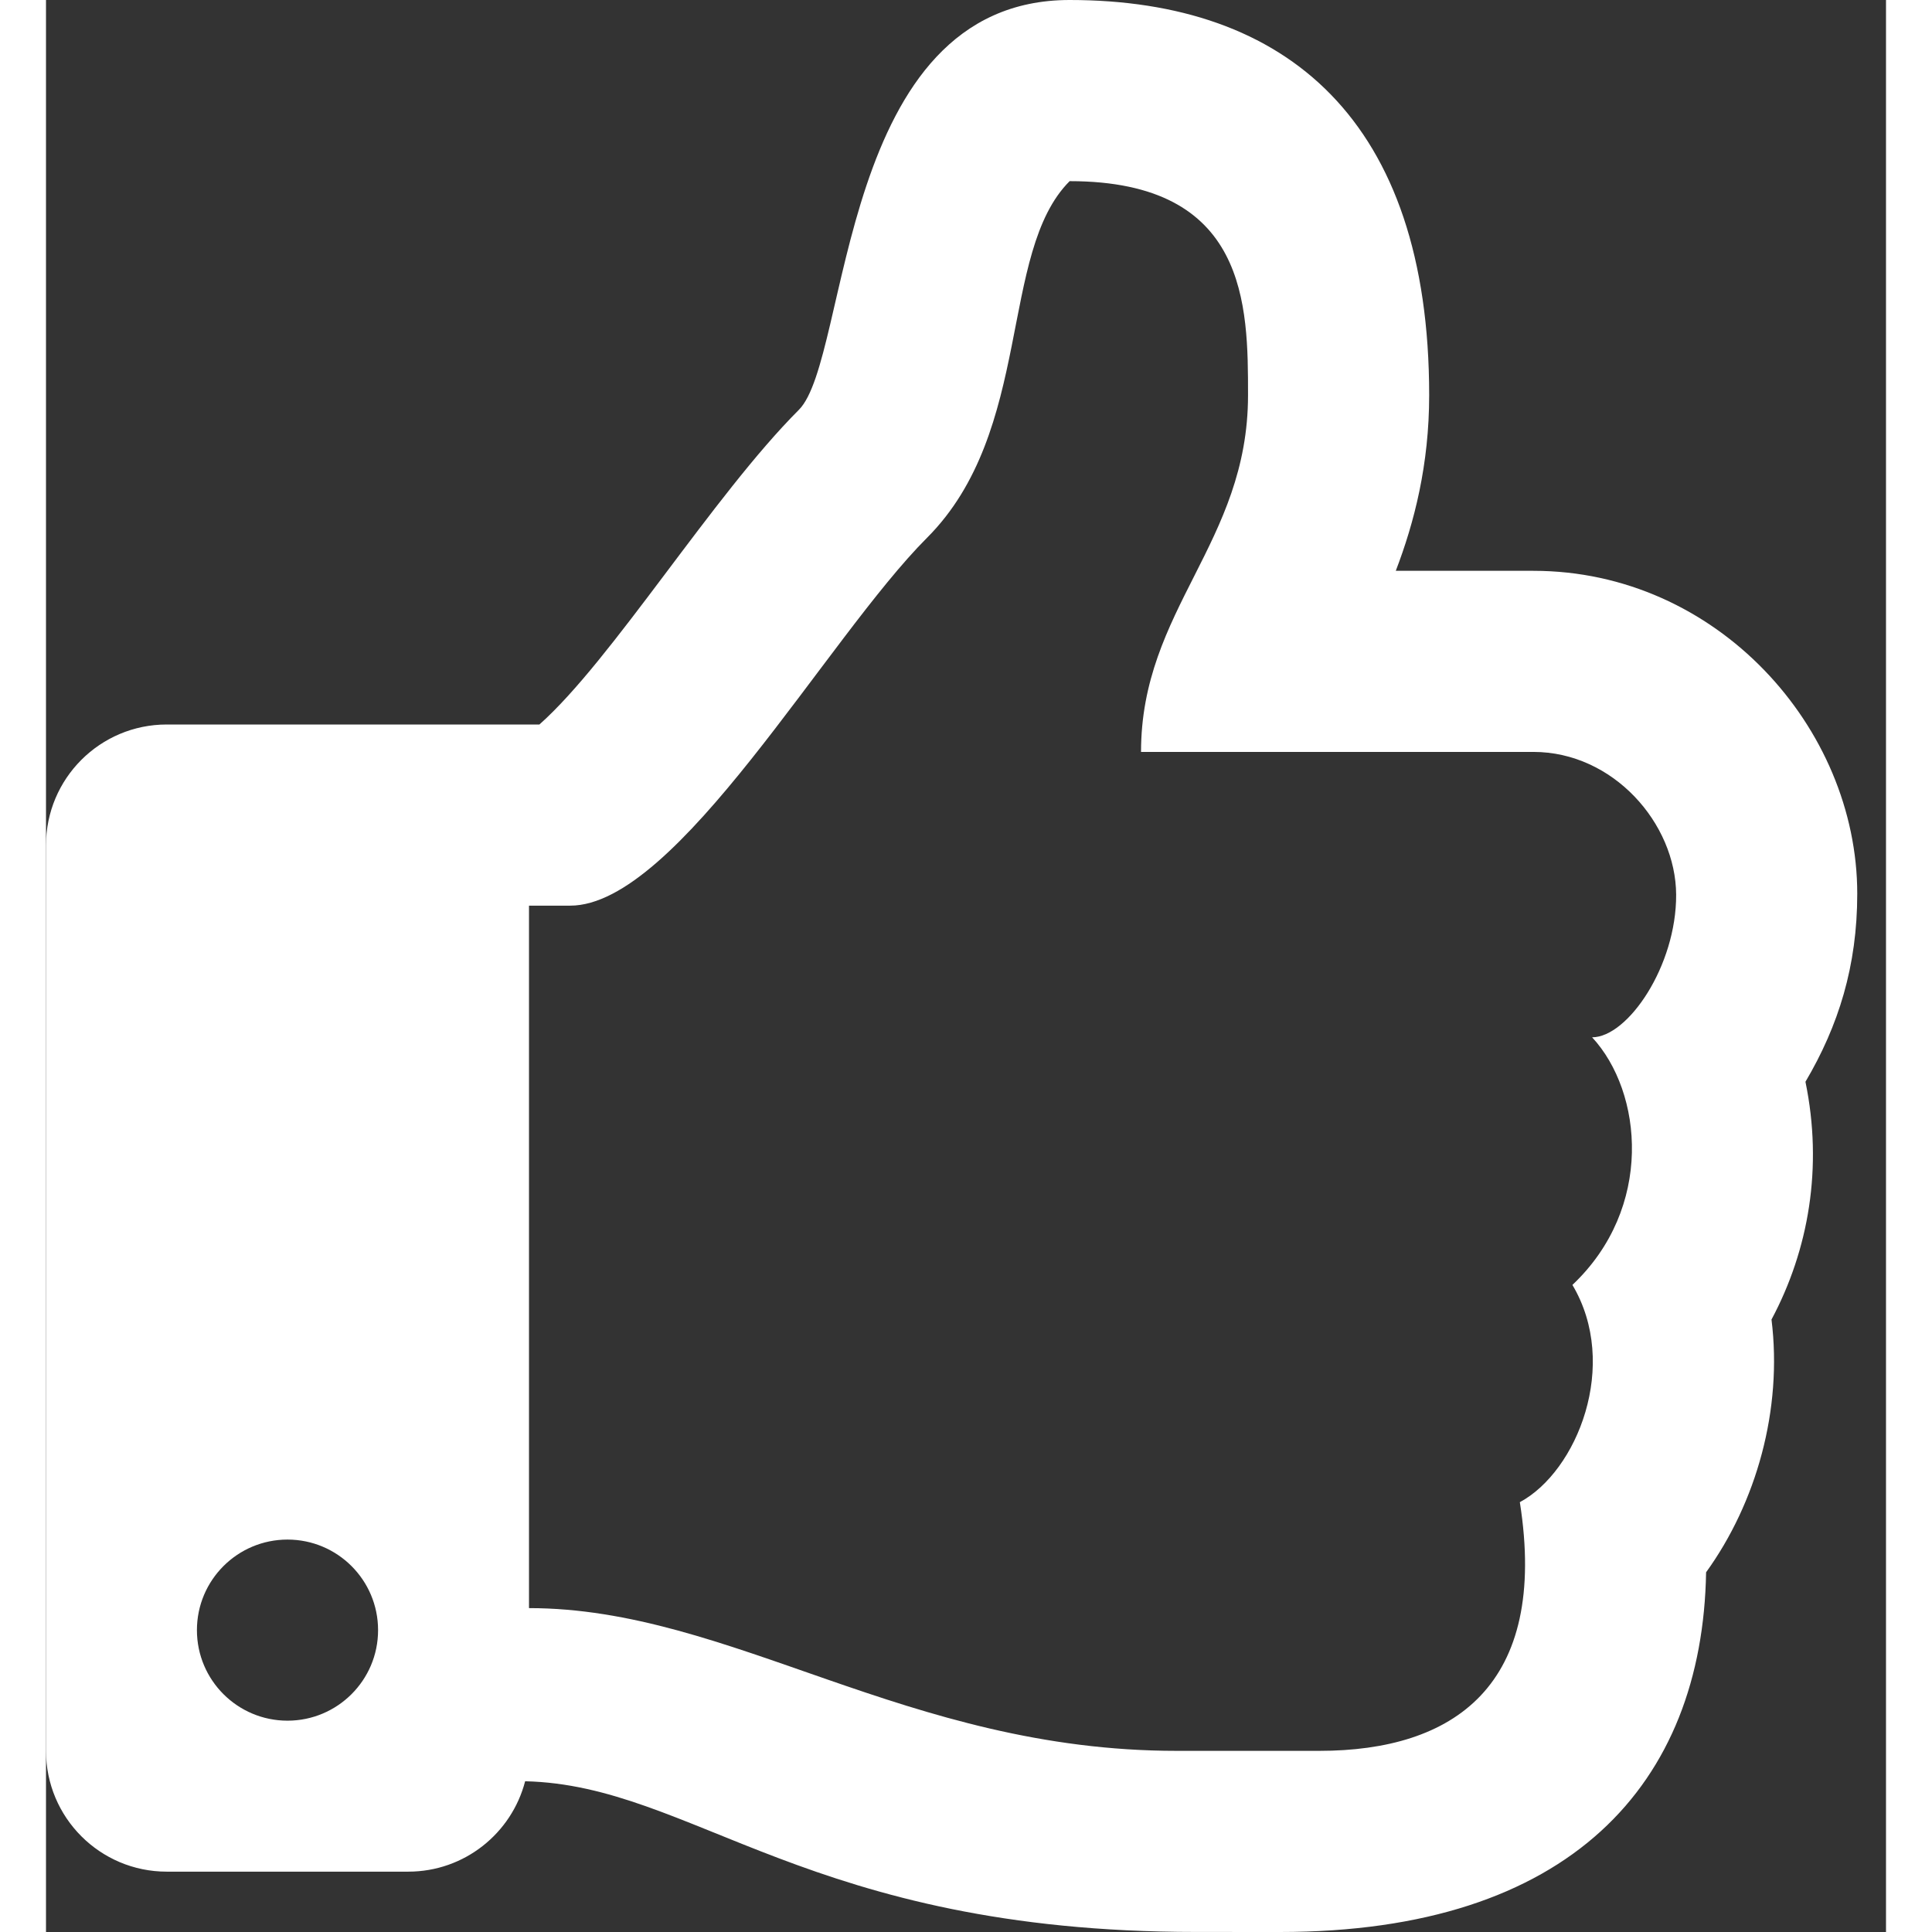 <svg width="42" height="42" viewBox="0 0 40 42" fill="none" xmlns="http://www.w3.org/2000/svg">
<rect x="0" y="0" width="40" height="42" fill="#333333" stroke="none"/>
<path d="M38.249 23.517C38.968 22.299 39.375 21 39.375 19.429C39.375 15.819 36.322 12.409 32.335 12.409H29.343C29.746 11.358 30.069 10.101 30.069 8.591C30.069 2.62 26.977 0 22.253 0C17.2 0 17.488 7.787 16.367 8.909C14.501 10.775 12.297 14.359 10.726 15.75H2.625C1.175 15.75 0 16.925 0 18.375V38.062C0 39.512 1.175 40.688 2.625 40.688H7.875C9.097 40.688 10.123 39.853 10.416 38.723C14.067 38.805 16.573 41.999 25.002 41.999C25.594 41.999 26.25 42 26.824 42C33.15 42 36.011 38.766 36.089 34.18C37.181 32.669 37.754 30.643 37.511 28.685C38.32 27.171 38.632 25.375 38.249 23.517ZM33.183 27.933C34.214 29.667 33.287 31.986 32.04 32.656C32.671 36.657 30.595 38.062 27.682 38.062H24.58C18.703 38.062 14.898 34.959 10.5 34.959V19.688H11.396C13.722 19.688 16.972 13.872 19.151 11.693C21.477 9.366 20.702 5.489 22.253 3.938C26.131 3.938 26.131 6.643 26.131 8.591C26.131 11.804 23.805 13.244 23.805 16.346H32.335C34.067 16.346 35.43 17.898 35.438 19.449C35.445 20.999 34.386 22.55 33.611 22.55C34.717 23.744 34.954 26.261 33.183 27.933ZM7.219 35.438C7.219 36.525 6.337 37.406 5.25 37.406C4.163 37.406 3.281 36.525 3.281 35.438C3.281 34.35 4.163 33.469 5.25 33.469C6.337 33.469 7.219 34.35 7.219 35.438Z" fill="white"/>
</svg>
